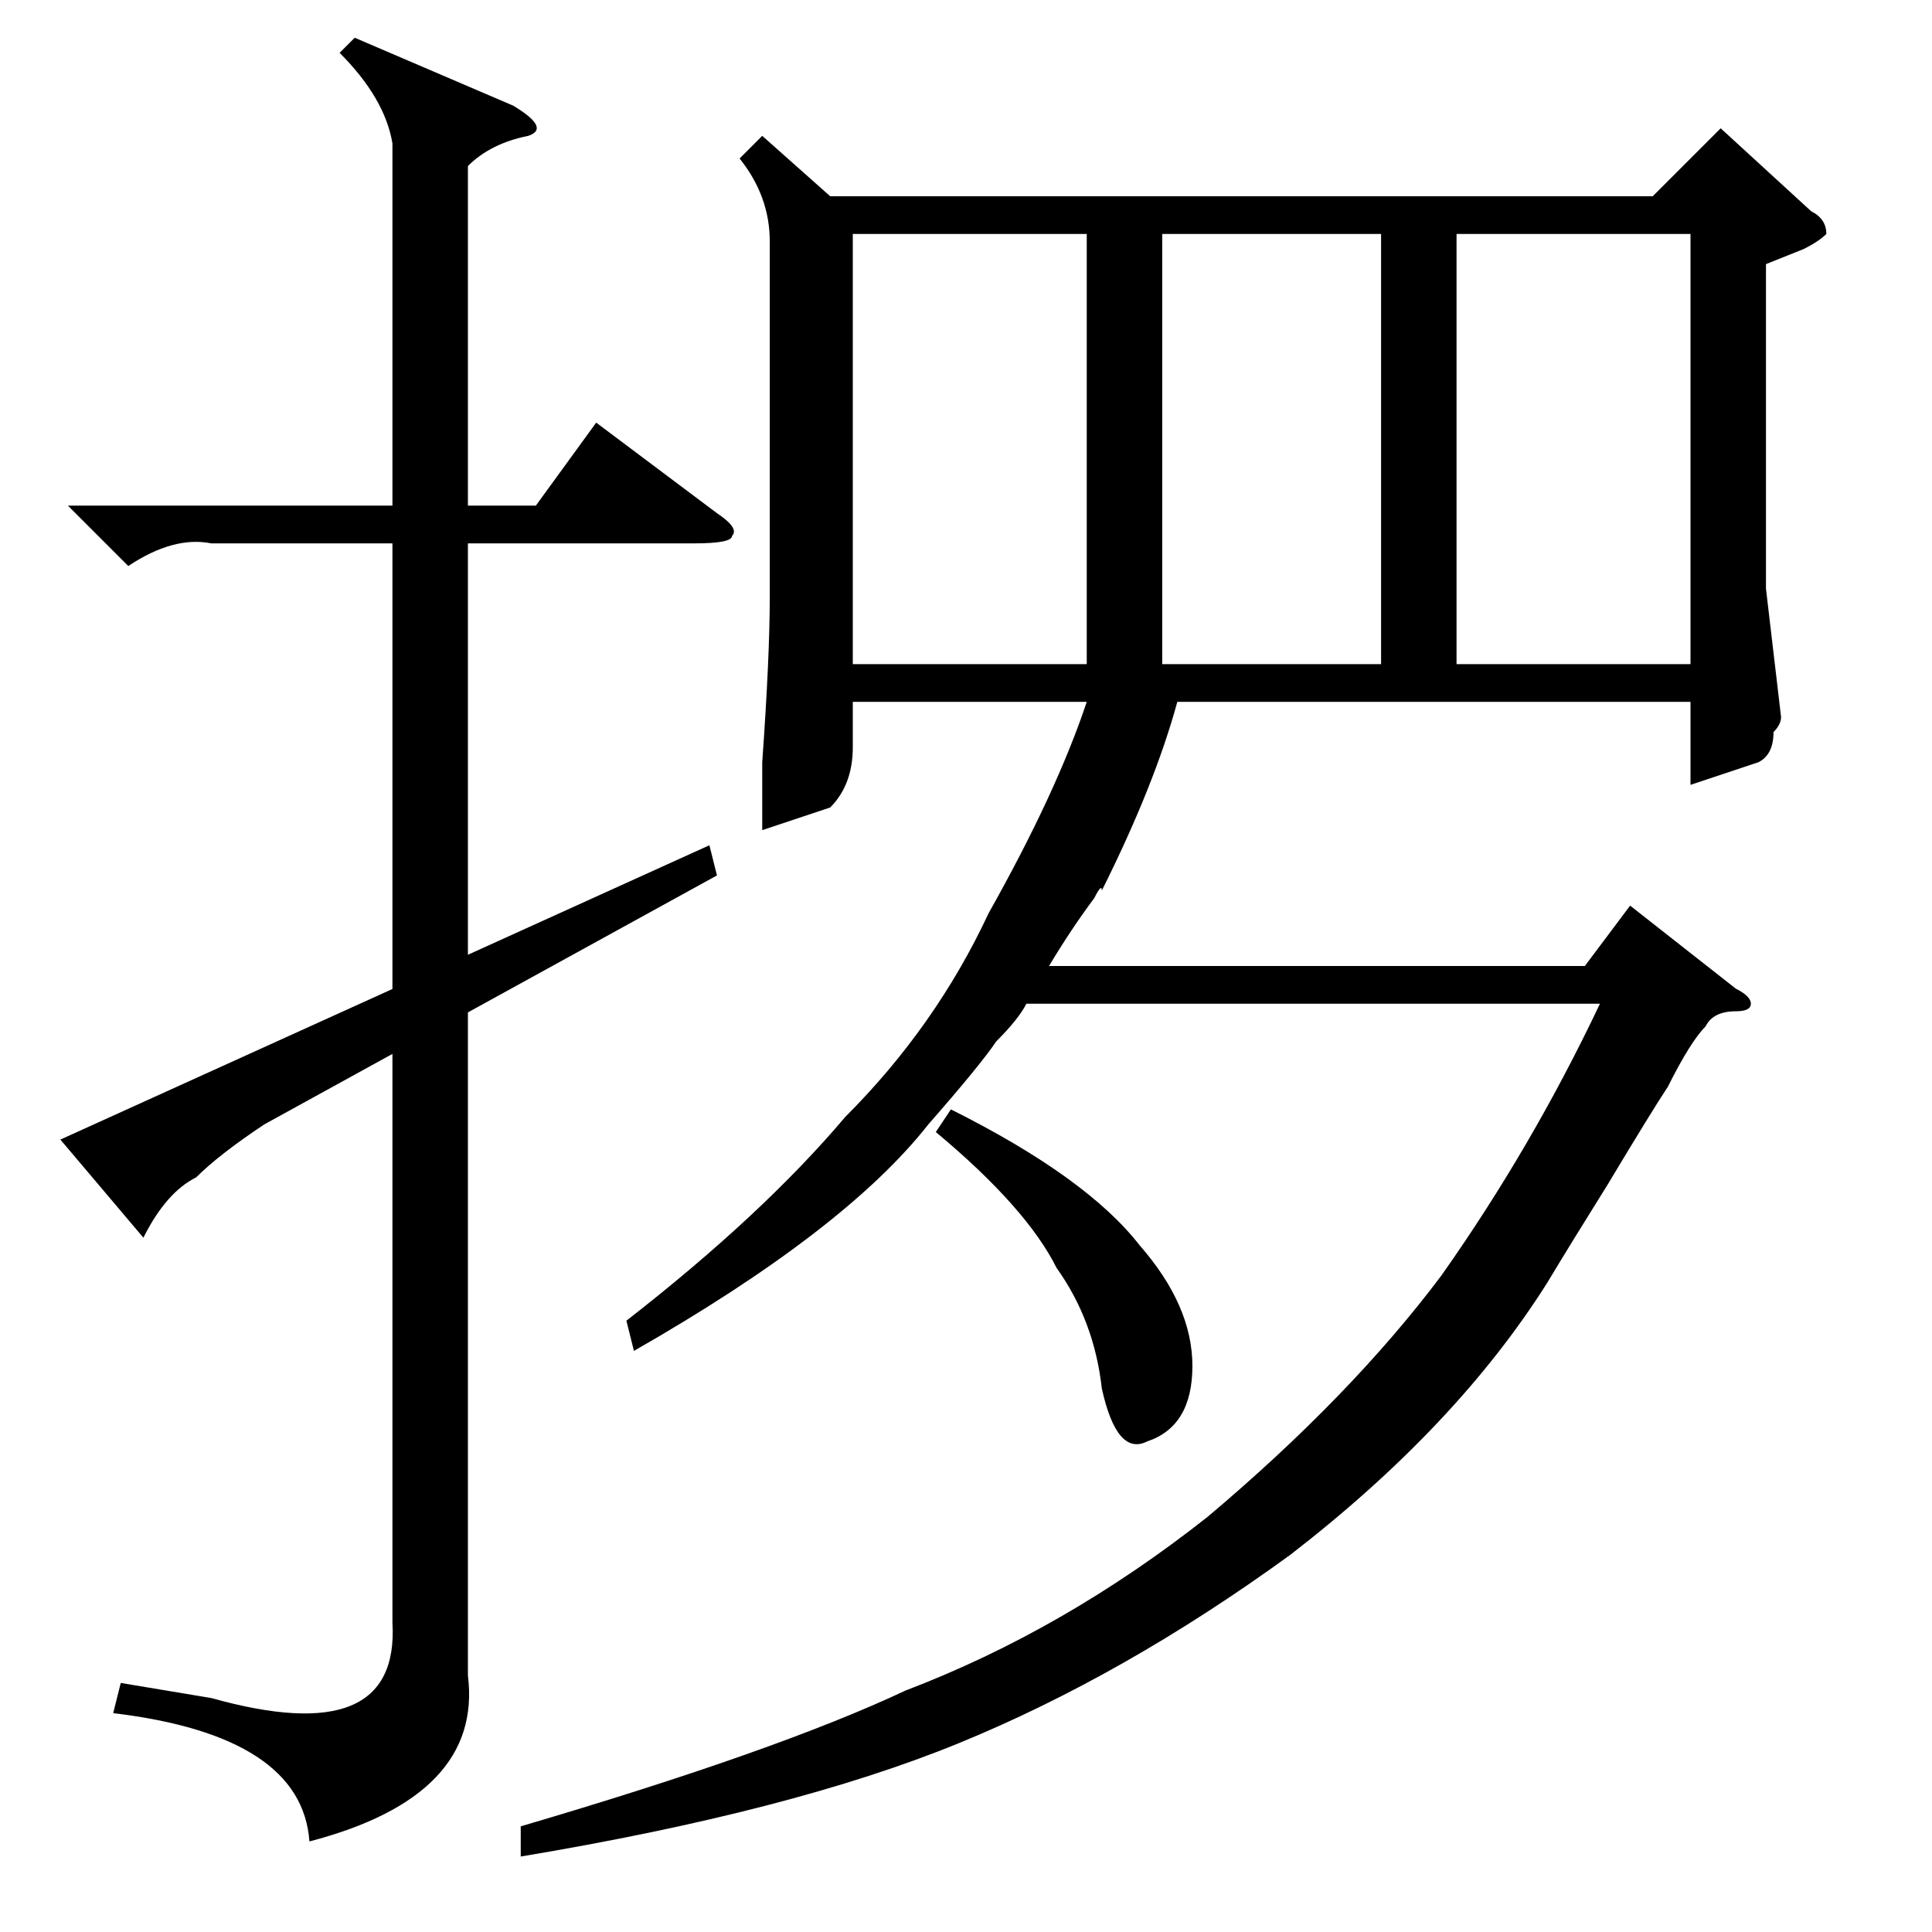 <?xml version="1.0" standalone="no"?>
<!DOCTYPE svg PUBLIC "-//W3C//DTD SVG 1.1//EN" "http://www.w3.org/Graphics/SVG/1.1/DTD/svg11.dtd" >
<svg xmlns="http://www.w3.org/2000/svg" xmlns:xlink="http://www.w3.org/1999/xlink" version="1.1" viewBox="0 -52 256 256">
  <g transform="matrix(1 0 0 -1 0 204)">
   <path fill="currentColor"
d="M84 77l-1 4q18 14 29 27q12 12 19 27q9 16 13 28h-31v-6q0 -5 -3 -8l-9 -3v9q1 14 1 22v47q0 6 -4 11l3 3l9 -8h109l9 9l12 -11q2 -1 2 -3q-1 -1 -3 -2l-5 -2v-43l2 -17q0 -1 -1 -2q0 -3 -2 -4l-9 -3v11h-68q-3 -11 -10 -25q0 1 -1 -1q-3 -4 -6 -9h71l6 8l14 -11
q2 -1 2 -2t-2 -1q-3 0 -4 -2q-2 -2 -5 -8q-2 -3 -8 -13q-5 -8 -8 -13q-12 -19 -34 -36q-22 -16 -44 -25t-58 -15v4q34 10 51 18q21 8 40 23q19 16 31 32q12 17 21 36h-76q-1 -2 -4 -5q-2 -3 -9 -11q-11 -14 -39 -30zM113 225v-57h31v57h-31zM224 225h-31v-57h31v57zM154 225
v-57h29v57h-29zM124 106l2 3q18 -9 25 -18q7 -8 7 -16t-6 -10q-4 -2 -6 7q-1 9 -6 16q-4 8 -16 18zM52 237q-1 6 -7 12l2 2l21 -9q5 -3 2 -4q-5 -1 -8 -4v-45h9l8 11l16 -12q3 -2 2 -3q0 -1 -5 -1h-30v-150q2 -16 -21 -22q-1 14 -26 17l1 4l12 -2q25 -7 24 10v143h-24
q-5 1 -11 -3l-8 8h43v48zM19 92l-11 13l86 39l1 -4l-60 -33q-6 -4 -9 -7q-4 -2 -7 -8z" />
  </g>

</svg>
